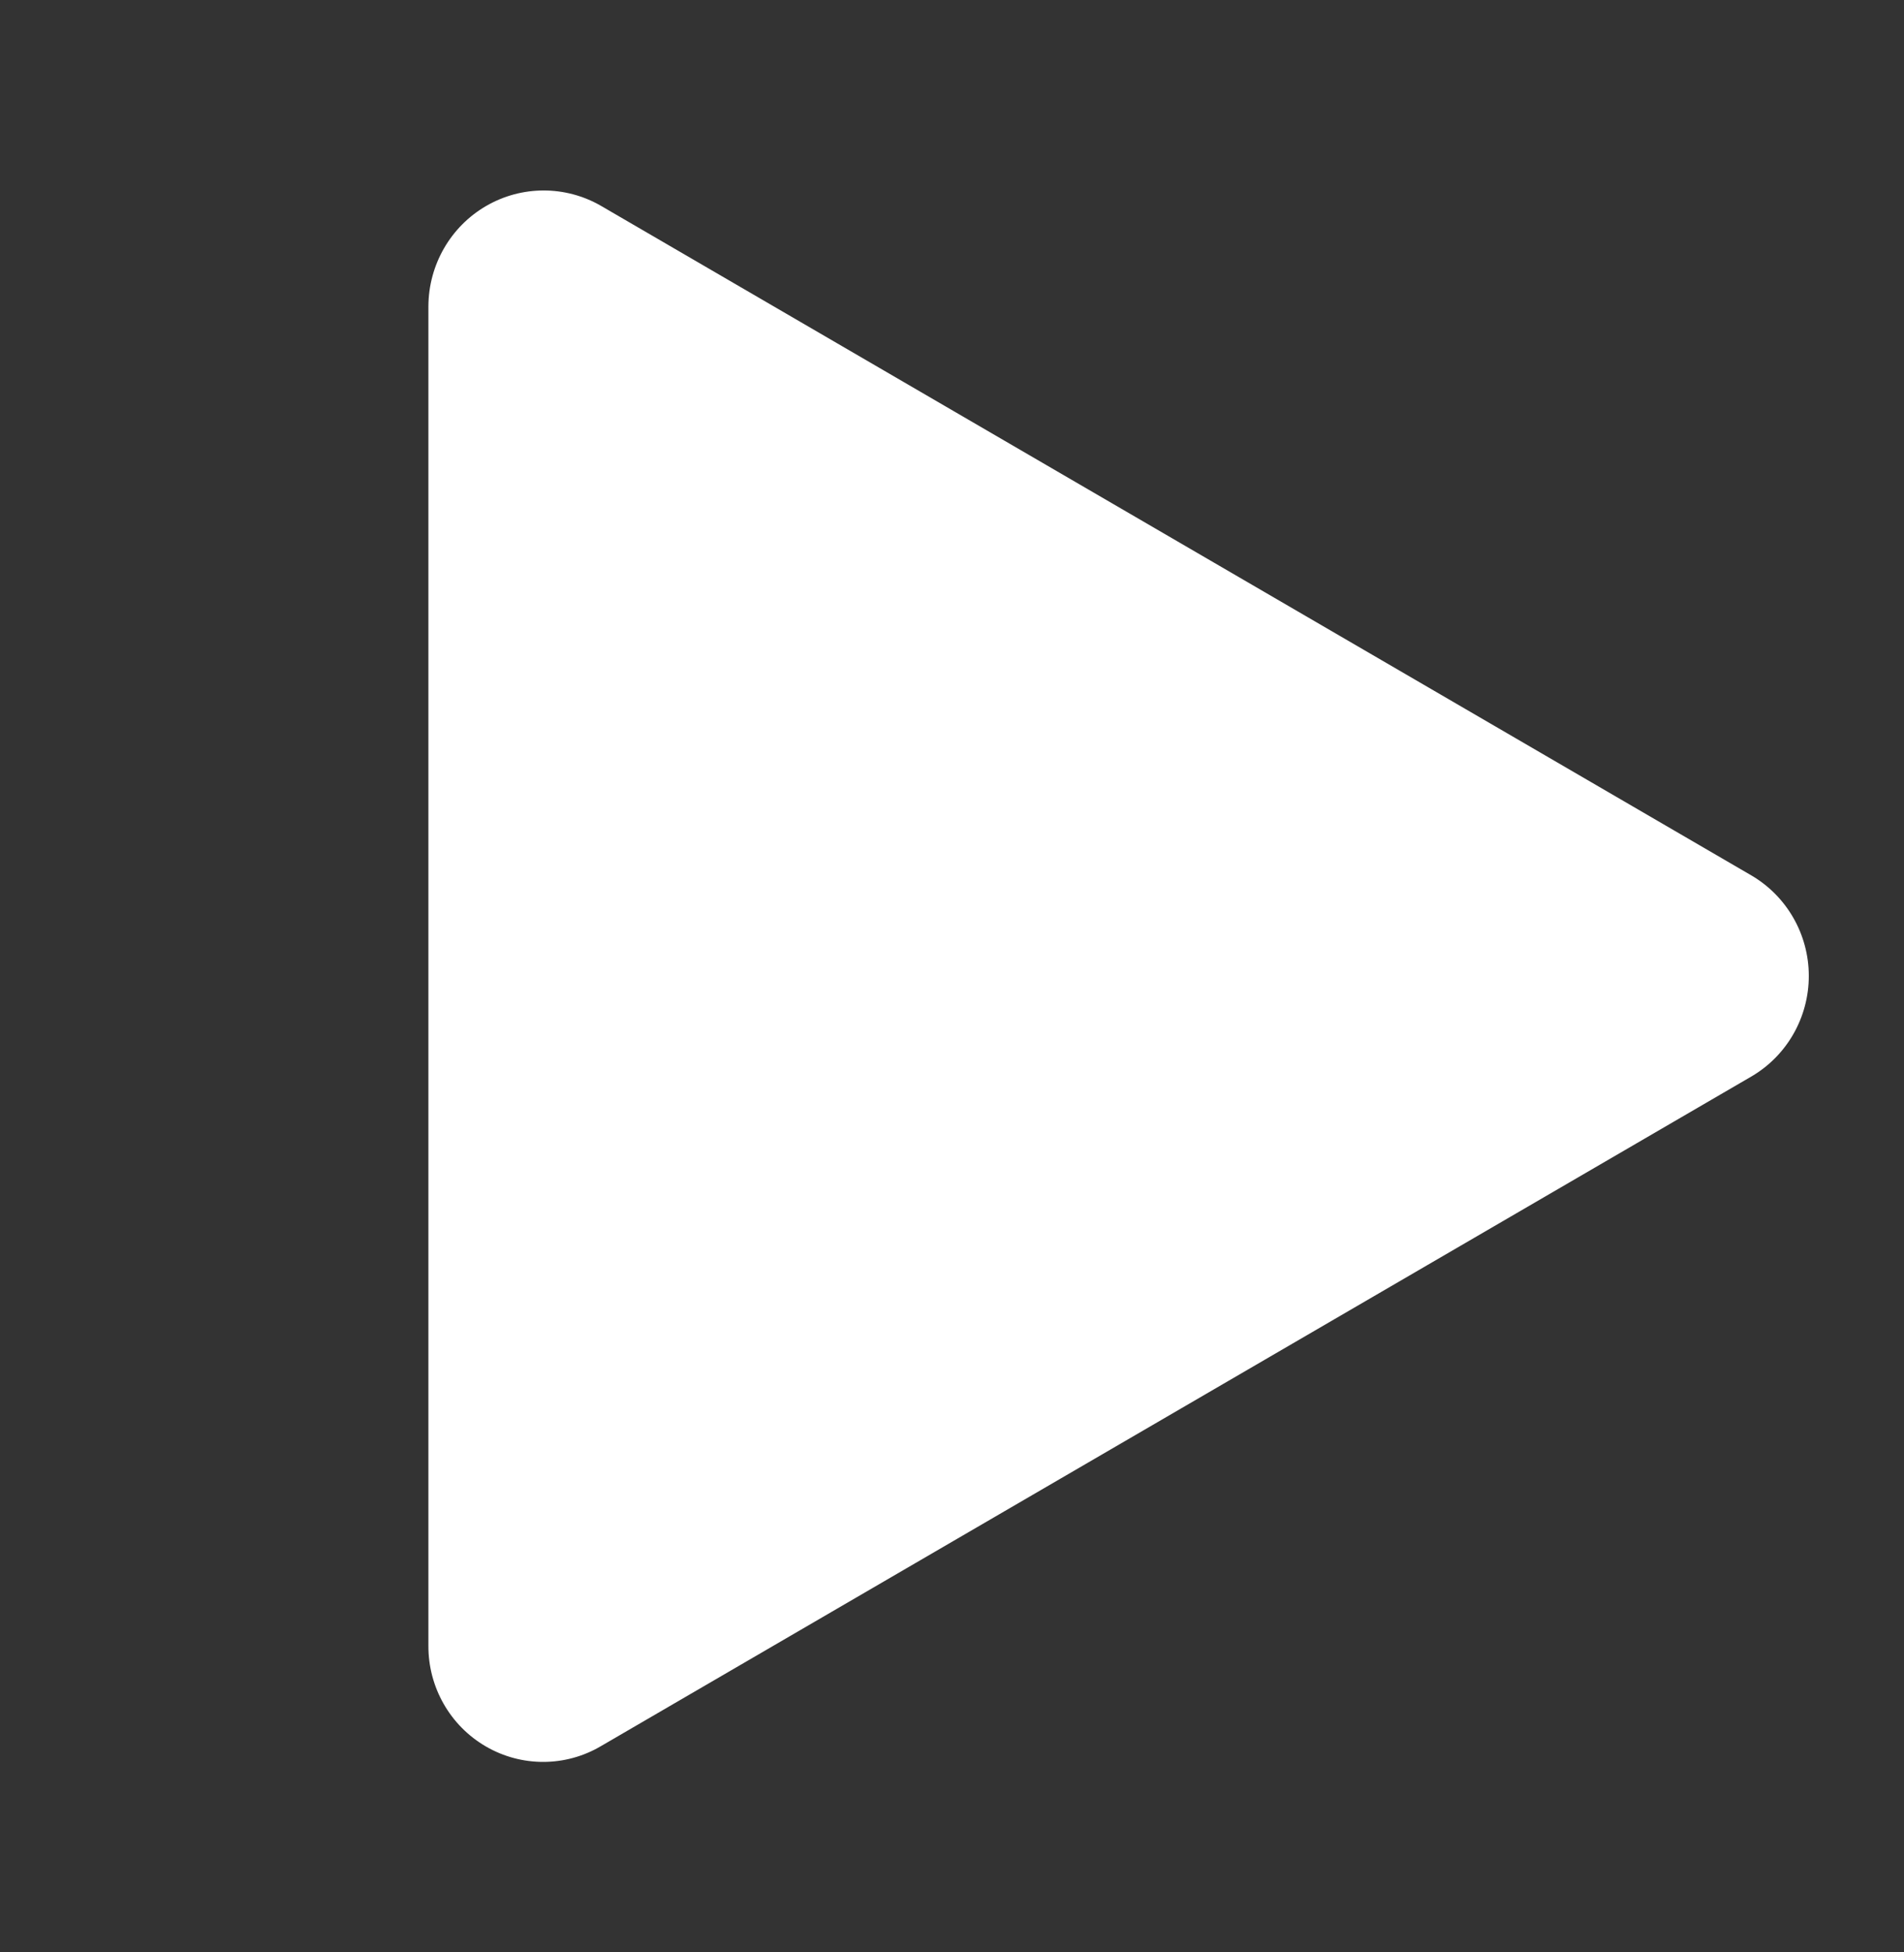 <?xml version="1.0" encoding="UTF-8"?>
<svg width="40px" height="41px" viewBox="0 0 40 41" version="1.1" xmlns="http://www.w3.org/2000/svg" xmlns:xlink="http://www.w3.org/1999/xlink">
    <rect x="0" y="0" width="40" height="41" fill="#333333" stroke="none"/>
    <title>开始</title>
    <g id="页面-1" stroke="none" stroke-width="1" fill="none" fill-rule="evenodd">
        <g id="2-地图-团队任务-开始" transform="translate(-355, -1073)" fill="#FFFFFF" fill-rule="nonzero">
            <g id="编组-9" transform="translate(295, 1034)">
                <g id="路径-2" transform="translate(60, 39)">
                    <path d="M36.797,18.386 L12.628,4.324 C11.879,3.891 10.96,3.892 10.212,4.326 C9.465,4.76 9.004,5.562 9,6.431 L9,34.557 C8.995,35.431 9.456,36.24 10.208,36.676 C10.96,37.112 11.886,37.108 12.633,36.664 L36.803,22.601 C37.545,22.163 38.001,21.36 38,20.492 C37.999,19.625 37.541,18.823 36.797,18.386 L36.797,18.386 Z" id="路径"></path>
                </g>
            </g>
        </g>
    </g>
</svg>
